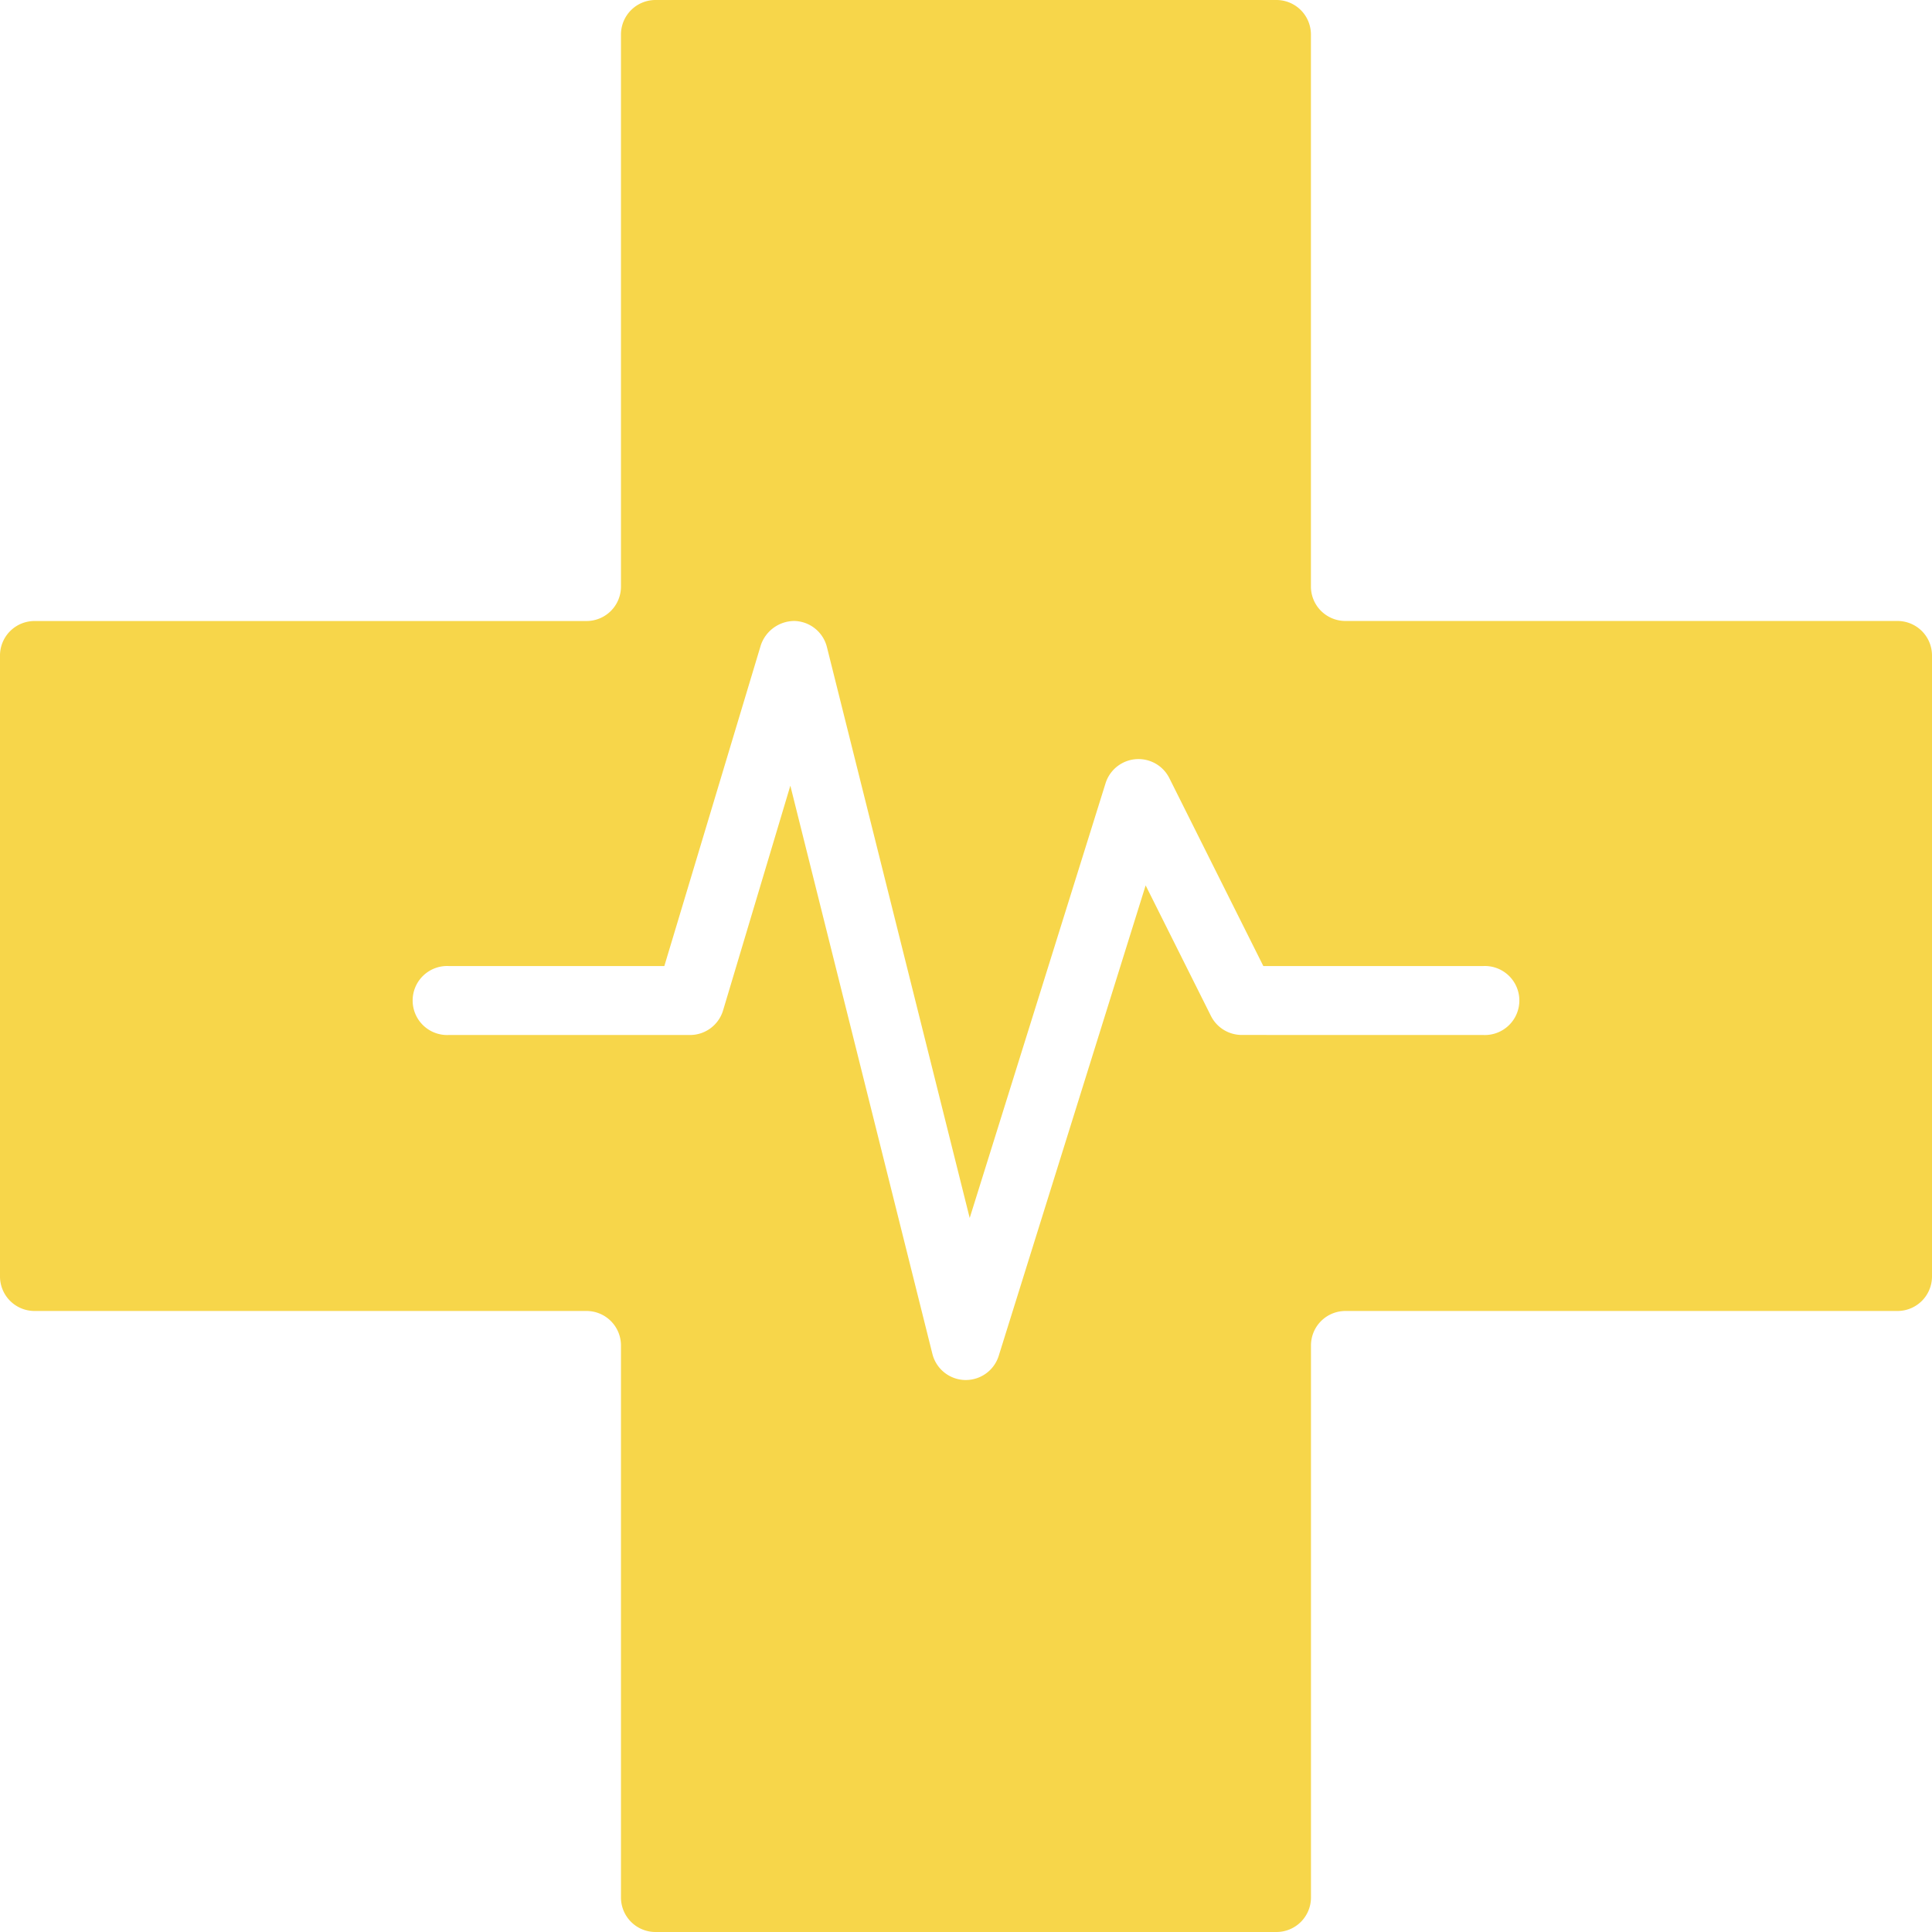 <svg xmlns="http://www.w3.org/2000/svg" width="37.335" height="37.335" viewBox="0 0 37.335 37.335">
  <path id="health" d="M38.668,27.334a.667.667,0,0,0,.667-.667v-12A.667.667,0,0,0,38.668,14H28a.666.666,0,0,1-.667-.667V2.667A.667.667,0,0,0,26.667,2h-12A.667.667,0,0,0,14,2.667V13.334a.666.666,0,0,1-.667.667H2.667A.667.667,0,0,0,2,14.667v12a.667.667,0,0,0,.667.667H13.334A.666.666,0,0,1,14,28V38.668a.667.667,0,0,0,.667.667h12a.667.667,0,0,0,.667-.667V28A.666.666,0,0,1,28,27.334ZM26,22a.667.667,0,0,1-.6-.369l-1.261-2.521L21.3,28.2a.666.666,0,0,1-.636.468h-.019a.666.666,0,0,1-.627-.505l-2.745-10.98-1.3,4.343a.667.667,0,0,1-.639.475H10.667a.667.667,0,1,1,0-1.333h4.171L16.7,14.476A.687.687,0,0,1,17.349,14a.665.665,0,0,1,.631.505l2.759,11.032,2.625-8.4a.667.667,0,0,1,1.233-.1l1.816,3.631h4.255a.667.667,0,1,1,0,1.333Z" transform="translate(-2 -2)" fill="#f7d64a"/>
</svg>
